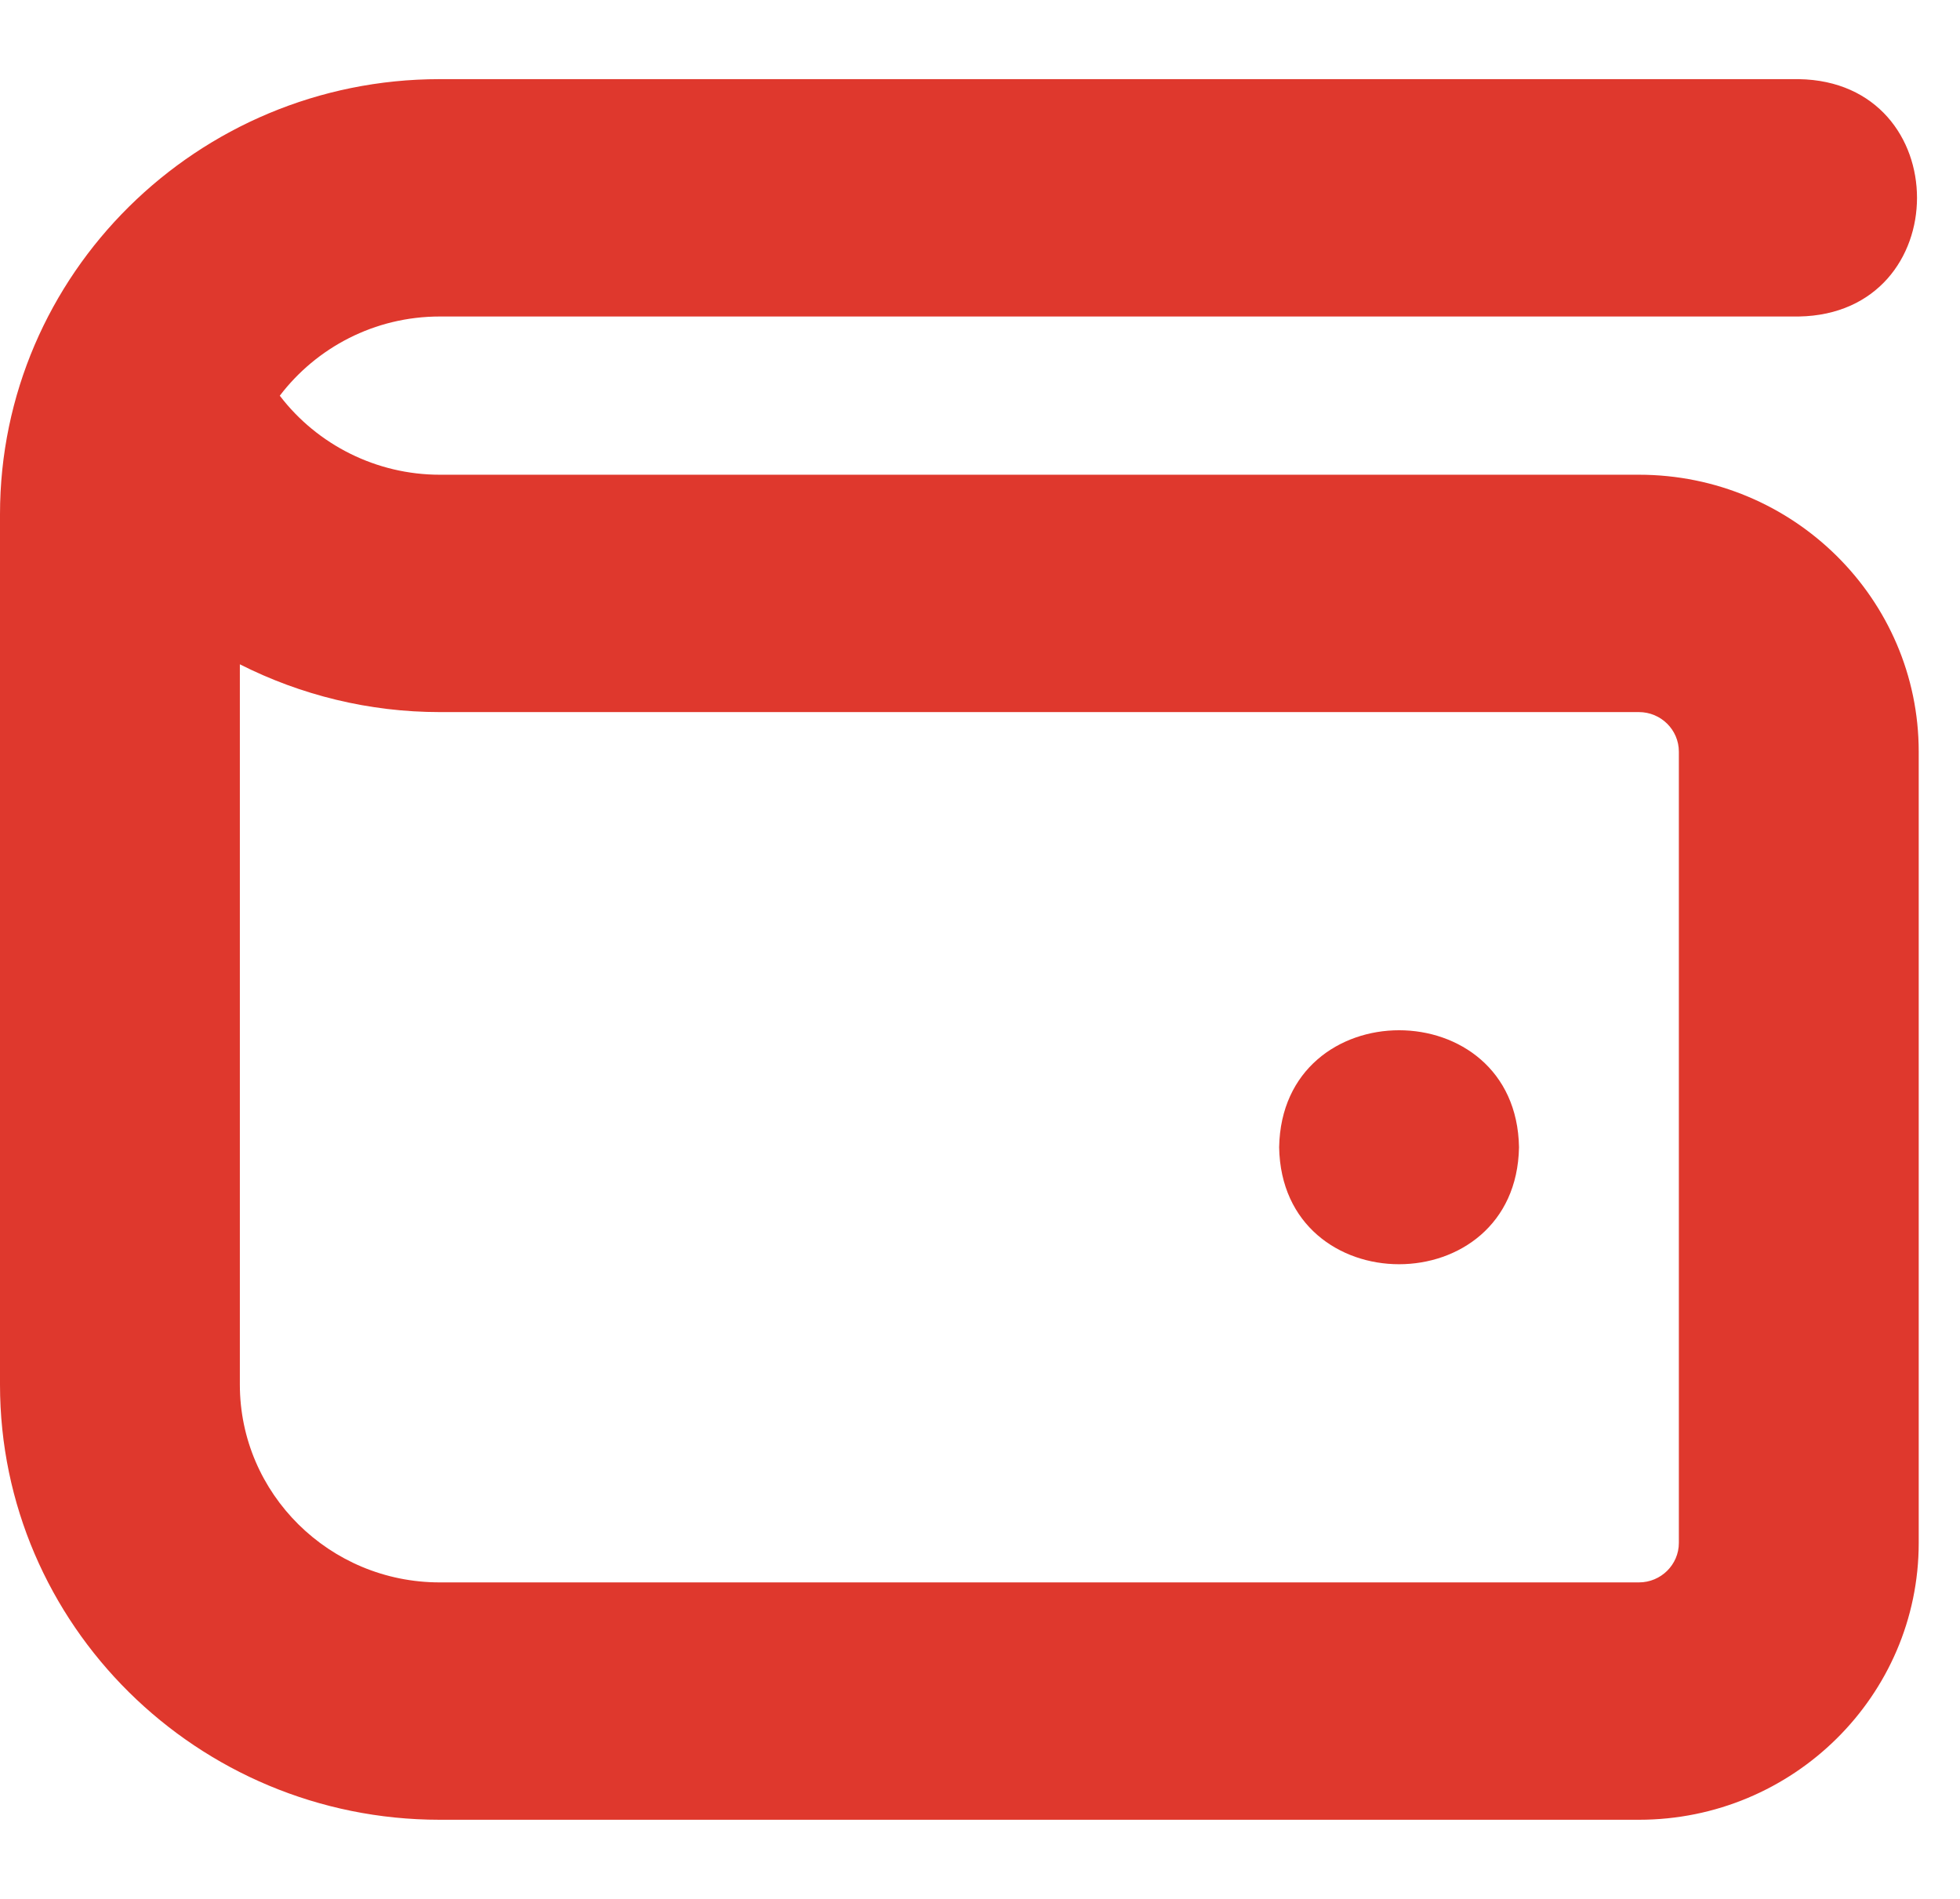<svg width="32" height="31" viewBox="0 0 32 31" fill="none" xmlns="http://www.w3.org/2000/svg">
<g clip-path="url(#clip0_492_5348)">
<path d="M26.758 7.75H7.179C6.149 7.75 5.182 7.264 4.568 6.46C5.165 5.676 6.114 5.167 7.179 5.167H29.368C31.942 5.123 31.941 1.334 29.368 1.292H7.179C3.221 1.292 0 4.478 0 8.396V22.604C0 26.522 3.221 29.708 7.179 29.708H26.758C29.277 29.708 31.326 27.68 31.326 25.188V12.271C31.326 9.778 29.277 7.75 26.758 7.75ZM27.41 25.188C27.41 25.544 27.117 25.833 26.758 25.833H7.179C5.379 25.833 3.916 24.384 3.916 22.604V10.845C4.912 11.349 6.028 11.625 7.179 11.625H26.758C27.117 11.625 27.41 11.914 27.41 12.271V25.188ZM24.8 18.729C24.756 21.276 20.927 21.275 20.884 18.729C20.929 16.182 24.757 16.183 24.8 18.729Z" fill="#DF382D"/>
</g>
<defs>
<clipPath id="clip0_492_5348">
<rect width="31.326" height="31" fill="white"/>
</clipPath>
</defs>
</svg>
